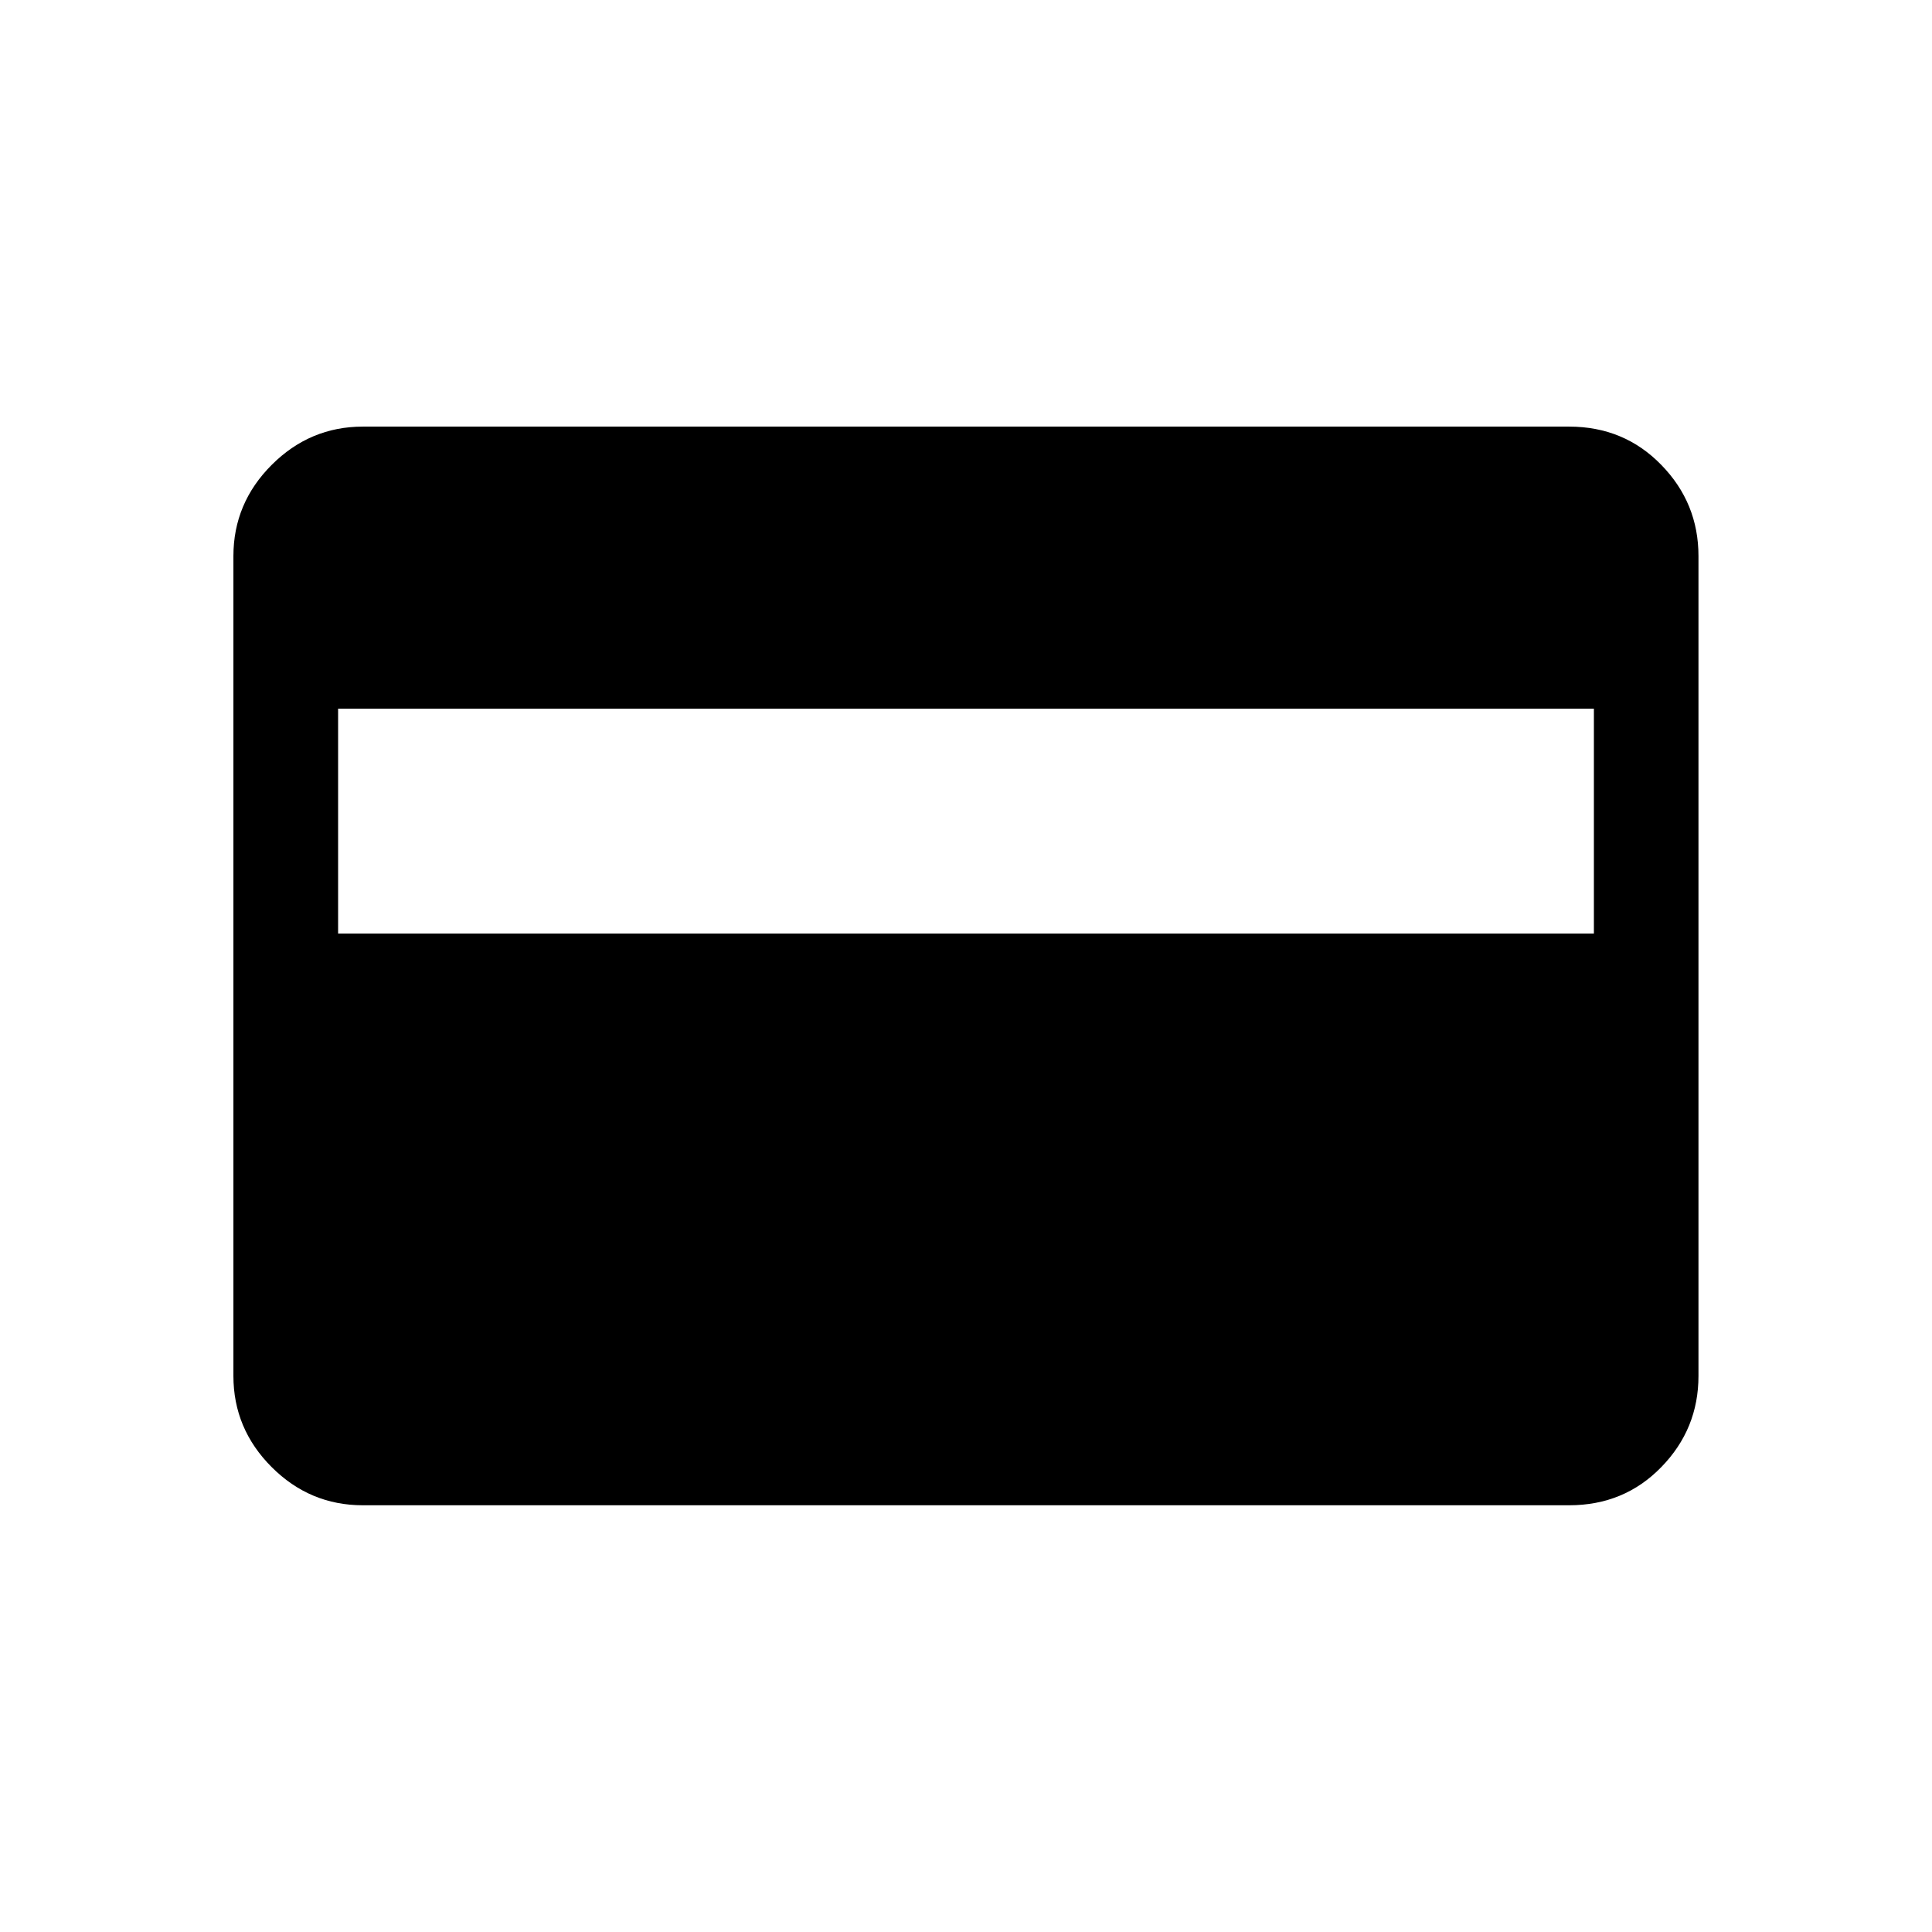 <svg width="16" height="16" viewBox="0 0 16 16" fill="none" xmlns="http://www.w3.org/2000/svg">
<path d="M3.005 12.466C2.713 12.466 2.461 12.361 2.25 12.15C2.039 11.939 1.933 11.687 1.933 11.395V4.605C1.933 4.313 2.039 4.061 2.25 3.85C2.461 3.639 2.713 3.533 3.005 3.533H12.995C13.298 3.533 13.553 3.639 13.758 3.85C13.964 4.061 14.066 4.313 14.066 4.605V11.395C14.066 11.687 13.964 11.939 13.758 12.15C13.553 12.361 13.298 12.466 12.995 12.466H3.005ZM2.8 7.731H13.2V5.869H2.8V7.731Z" fill="currentColor"/>
</svg>
